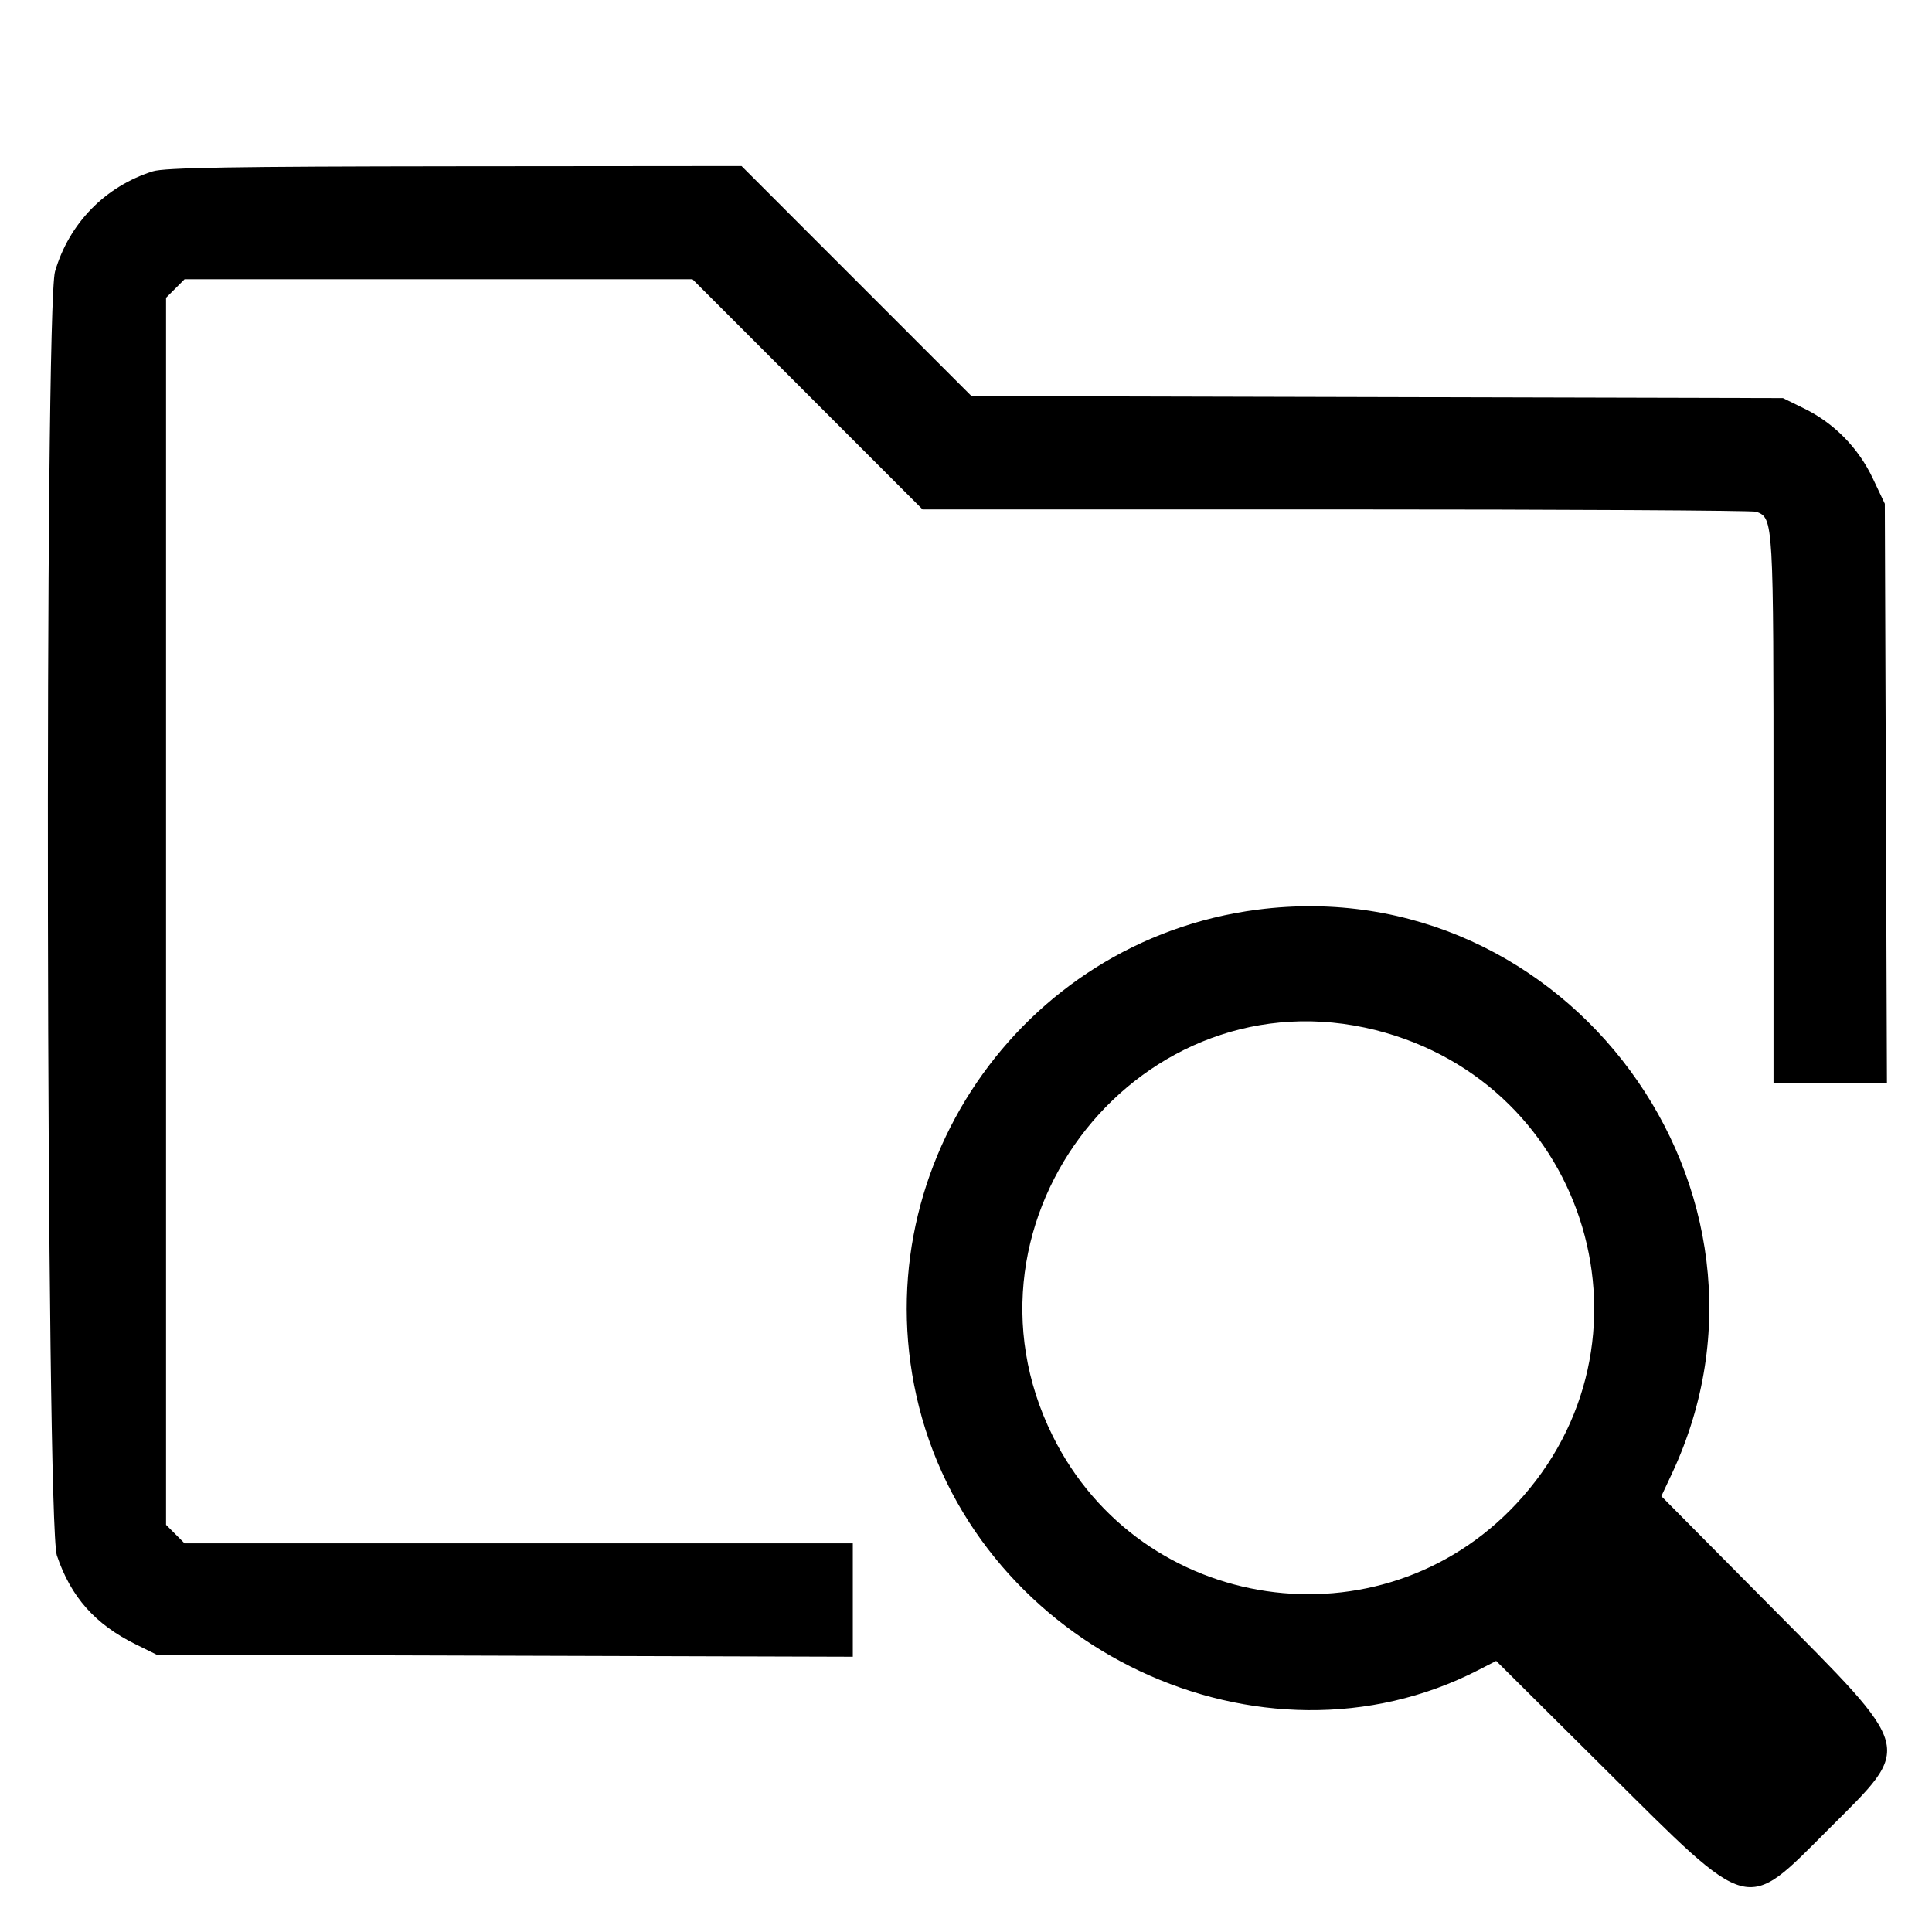<svg id="svg" version="1.1" xmlns="http://www.w3.org/2000/svg" xmlns:xlink="http://www.w3.org/1999/xlink" width="400" height="400" viewBox="0, 0, 400,400"><g id="svgg"><path id="path0" d="M31.641 35.468 C 21.773 38.589,14.312 46.229,11.397 56.196 C 9.189 63.747,9.543 315.417,11.771 322.030 C 14.672 330.643,19.682 336.287,28.125 340.456 L 32.422 342.578 104.492 342.793 L 176.563 343.008 176.563 331.270 L 176.563 319.531 107.386 319.531 L 38.210 319.531 36.293 317.614 L 34.375 315.696 34.375 188.672 L 34.375 61.648 36.293 59.730 L 38.210 57.813 90.790 57.813 L 143.369 57.813 167.188 81.641 L 191.006 105.469 276.689 105.469 C 323.815 105.469,362.941 105.687,363.637 105.954 C 367.177 107.312,367.188 107.503,367.188 167.539 L 367.188 224.219 378.929 224.219 L 390.671 224.219 390.453 164.258 L 390.234 104.297 387.746 99.043 C 384.760 92.742,379.756 87.635,373.607 84.615 L 369.141 82.422 285.138 82.213 L 201.135 82.004 177.330 58.190 L 153.525 34.375 94.145 34.427 C 48.554 34.467,34.040 34.709,31.641 35.468 M260.319 188.337 C 210.978 194.745,178.093 243.068,190.271 291.267 C 202.963 341.498,261.106 368.872,306.055 345.779 L 309.766 343.873 332.422 366.390 C 362.862 396.644,361.124 396.182,378.653 378.653 C 396.167 361.139,396.628 362.883,366.427 332.422 L 343.964 309.766 346.161 305.078 C 373.505 246.728,324.445 180.008,260.319 188.337 M284.836 213.277 C 329.026 224.417,344.968 278.166,313.925 311.351 C 285.780 341.438,236.215 334.165,217.931 297.266 C 195.630 252.258,236.408 201.068,284.836 213.277 " stroke="none" fill="#000000" fill-rule="evenodd"></path></g></svg>
